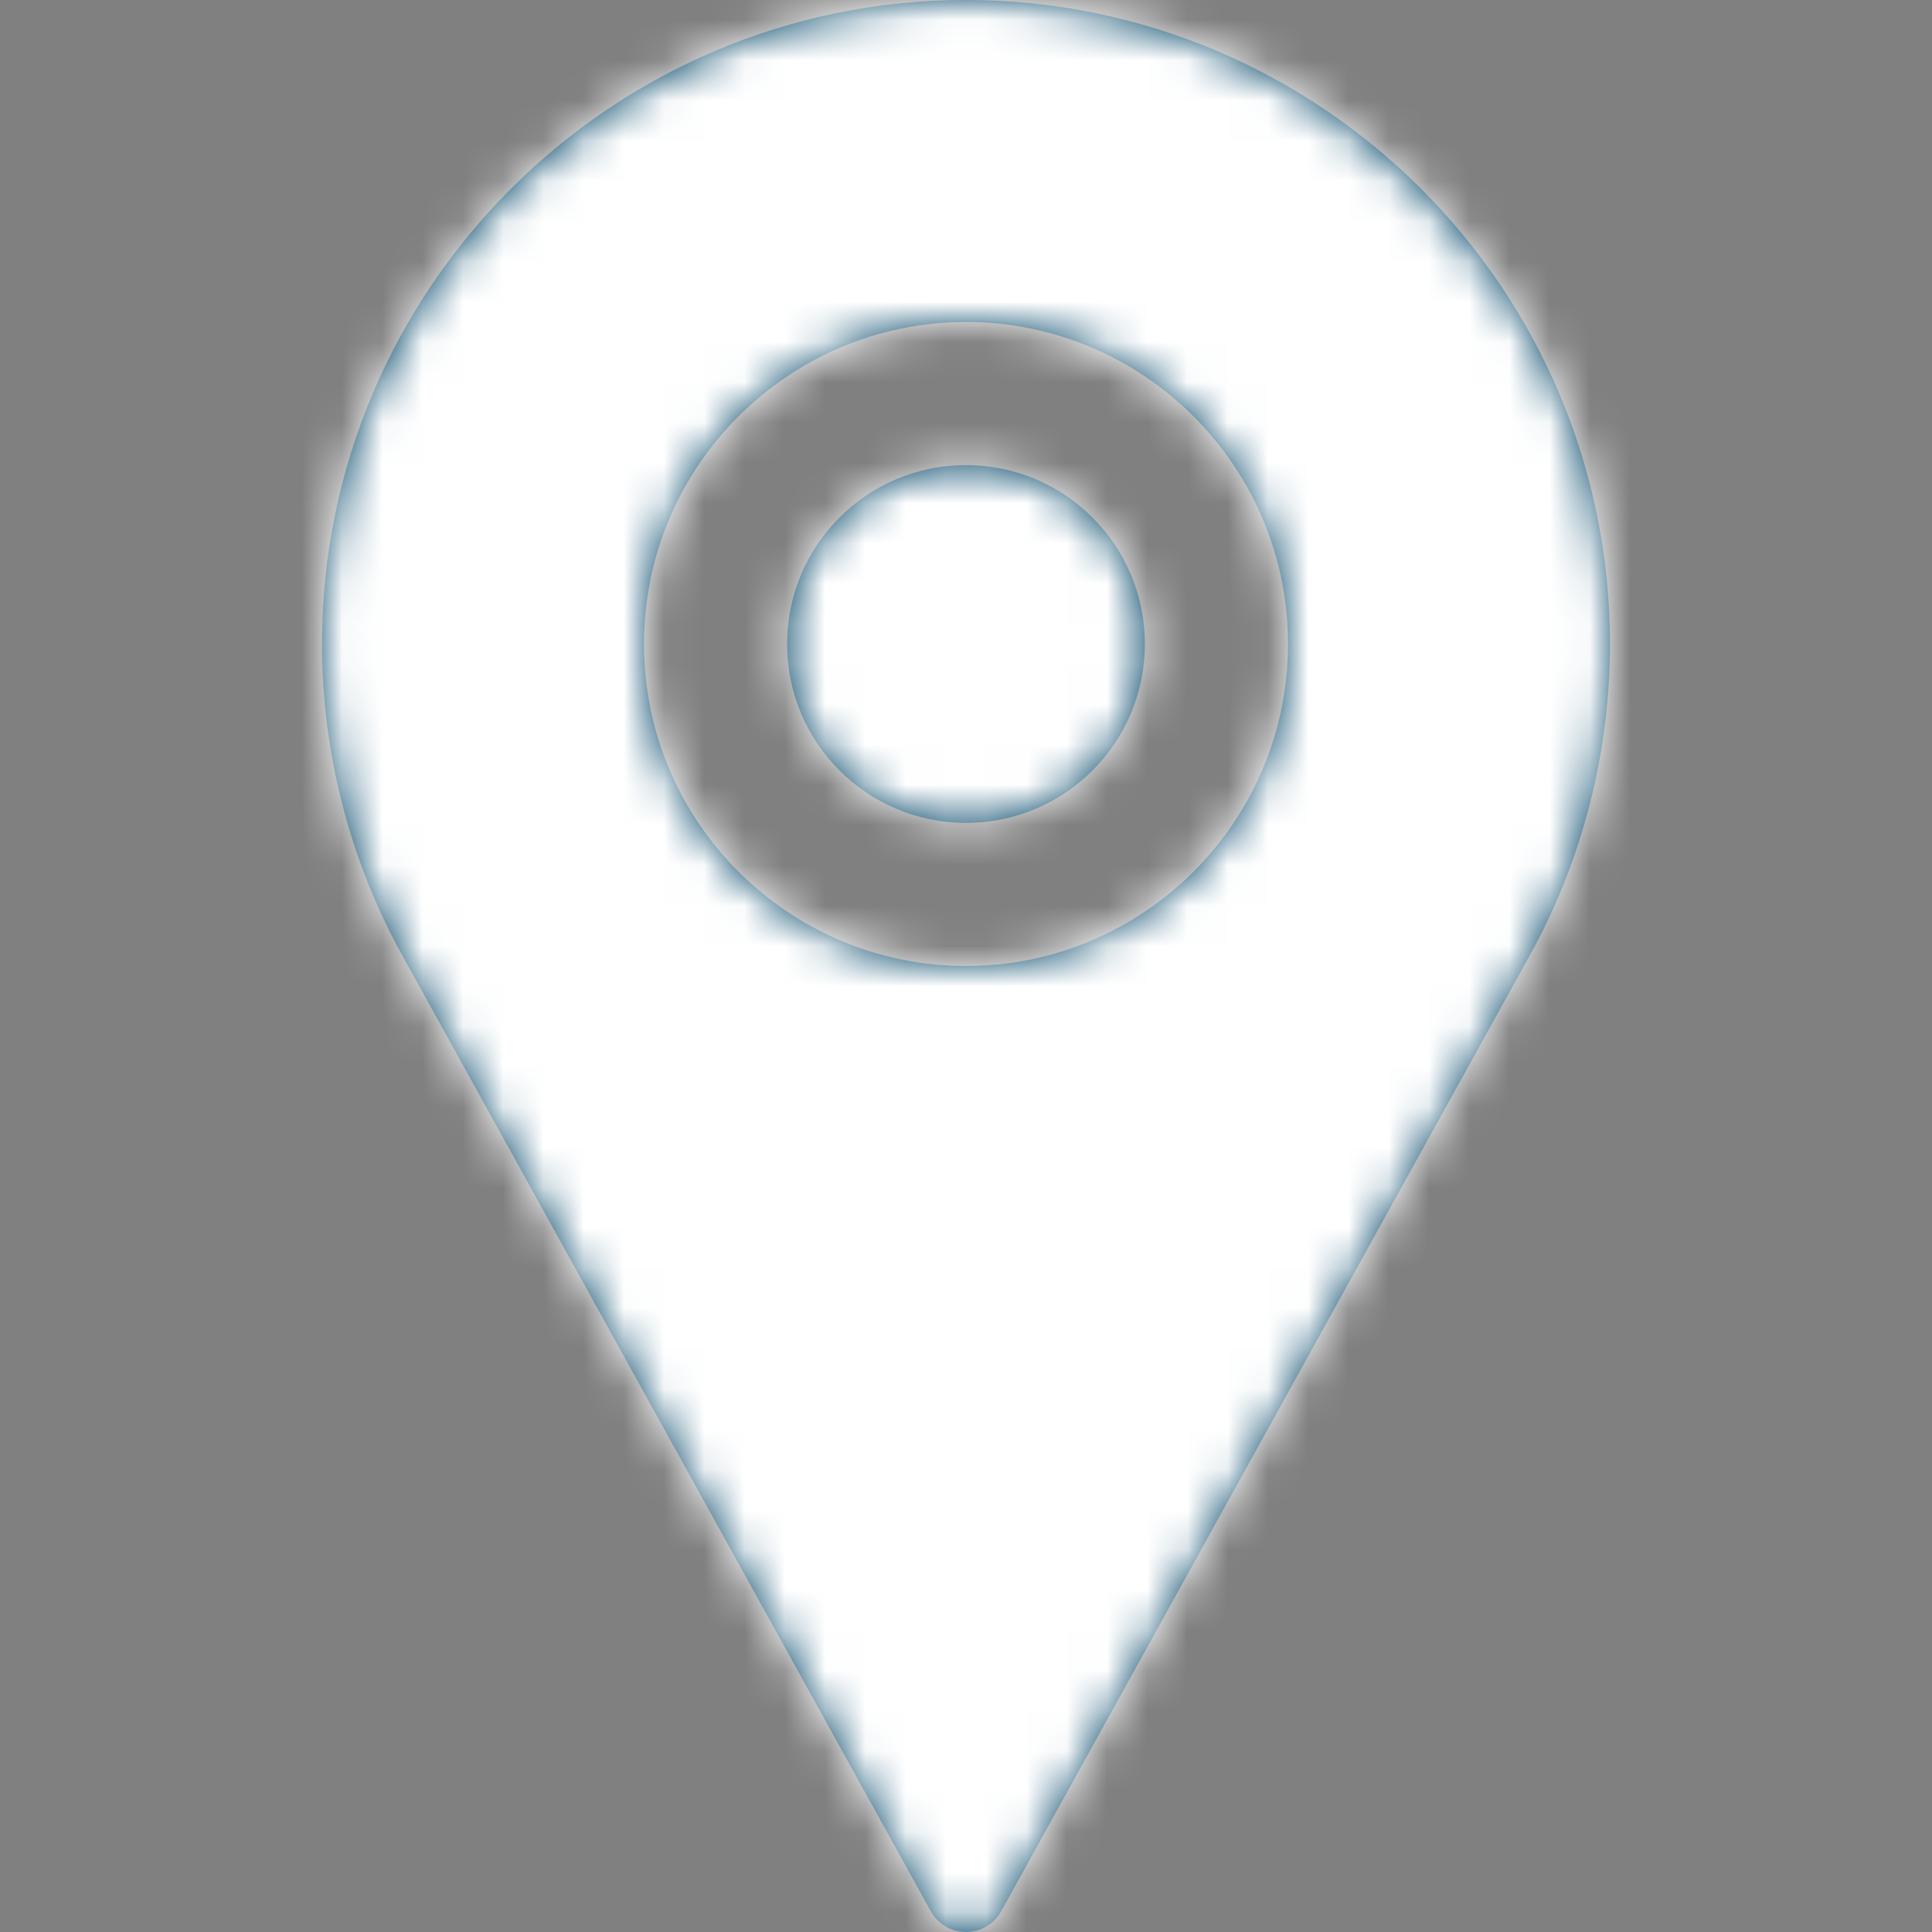 <?xml version="1.0" encoding="UTF-8"?>
<svg width="48px" height="48px" viewBox="0 0 48 48" version="1.1" xmlns="http://www.w3.org/2000/svg" xmlns:xlink="http://www.w3.org/1999/xlink">
    <rect x="0" y="0" width="48" height="48" fill="#808080" stroke="none"/>
    <title>8770C55B-8091-4088-AE93-5D25530987FA</title>
    <defs>
        <path d="M16,0 C24.822,0 32,7.178 32,16 C32,18.648 31.338,21.274 30.084,23.596 L30.084,23.596 L16.875,47.484 C16.699,47.803 16.364,48 16,48 C15.636,48 15.301,47.803 15.125,47.484 L15.125,47.484 L1.921,23.604 C0.662,21.274 0,18.648 0,16 C0,7.178 7.178,0 16,0 Z M16,8 C11.589,8 8,11.589 8,16 C8,20.411 11.589,24 16,24 C20.411,24 24,20.411 24,16 C24,11.589 20.411,8 16,8 Z M16,11.556 C18.455,11.556 20.444,13.545 20.444,16 C20.444,18.455 18.455,20.444 16,20.444 C13.545,20.444 11.556,18.455 11.556,16 C11.556,13.545 13.545,11.556 16,11.556 Z" id="path-1"></path>
    </defs>
    <g id="1.-Landing" stroke="none" stroke-width="1" fill="none" fill-rule="evenodd">
        <g id="1.-Landing-Page-_-01_02" transform="translate(-406, -2178)">
            <g id="sign-up" transform="translate(348, 2143)">
                <g id="Icon-/-How-we-work-/-Pick" transform="translate(58, 35)">
                    <g id="Icon-/-Pick" transform="translate(8, 0)">
                        <mask id="mask-2" fill="white">
                            <use xlink:href="#path-1"></use>
                        </mask>
                        <use id="Mask" fill="#004467" fill-rule="nonzero" xlink:href="#path-1"></use>
                        <g id="Color-/-Spring-Green" mask="url(#mask-2)" fill="#FFFFFF">
                            <g transform="translate(-8, 0)">
                                <rect x="0" y="0" width="48" height="48"></rect>
                            </g>
                        </g>
                    </g>
                </g>
            </g>
        </g>
    </g>
</svg>